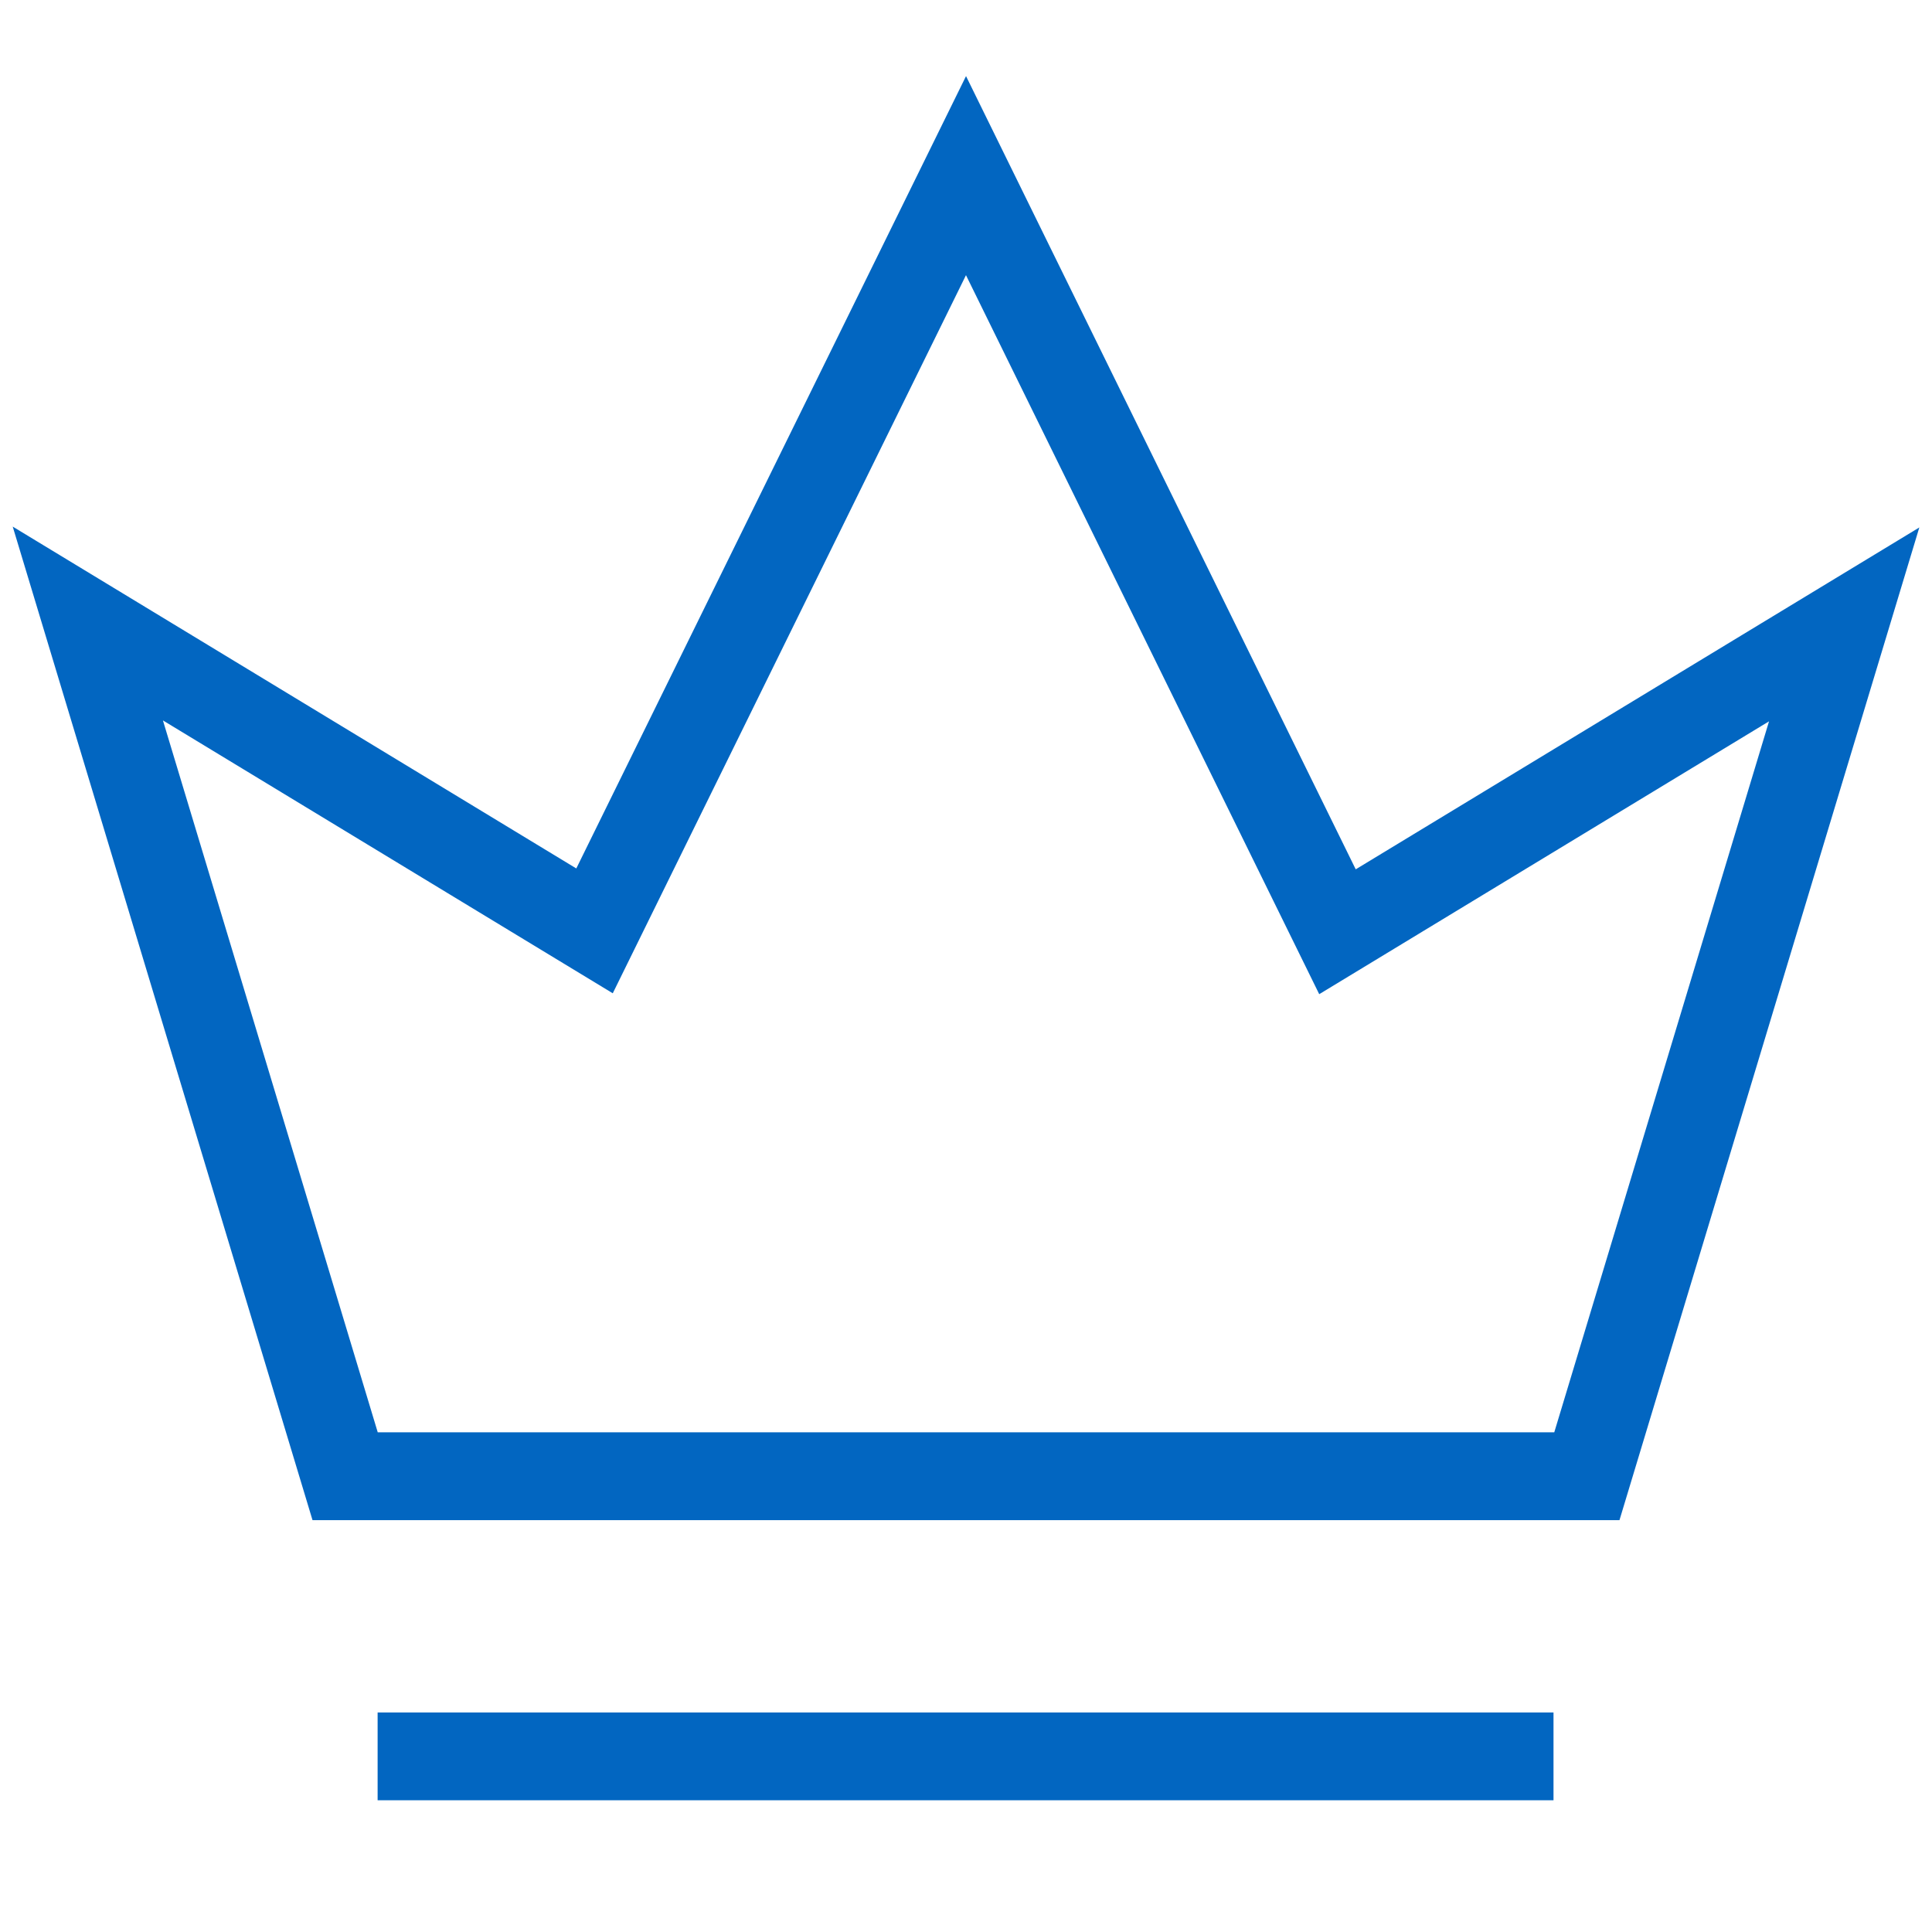 <svg xmlns="http://www.w3.org/2000/svg" width="22" height="22" viewBox="0 0 22 22" fill="none"><path stroke="#0266C1" d="M17.69 20H4.3M21 7.11l-2.93 9.7H3.93L1 7.1l5.77 3.5L11 2l4.23 8.61L21 7.11Z"/></svg>

